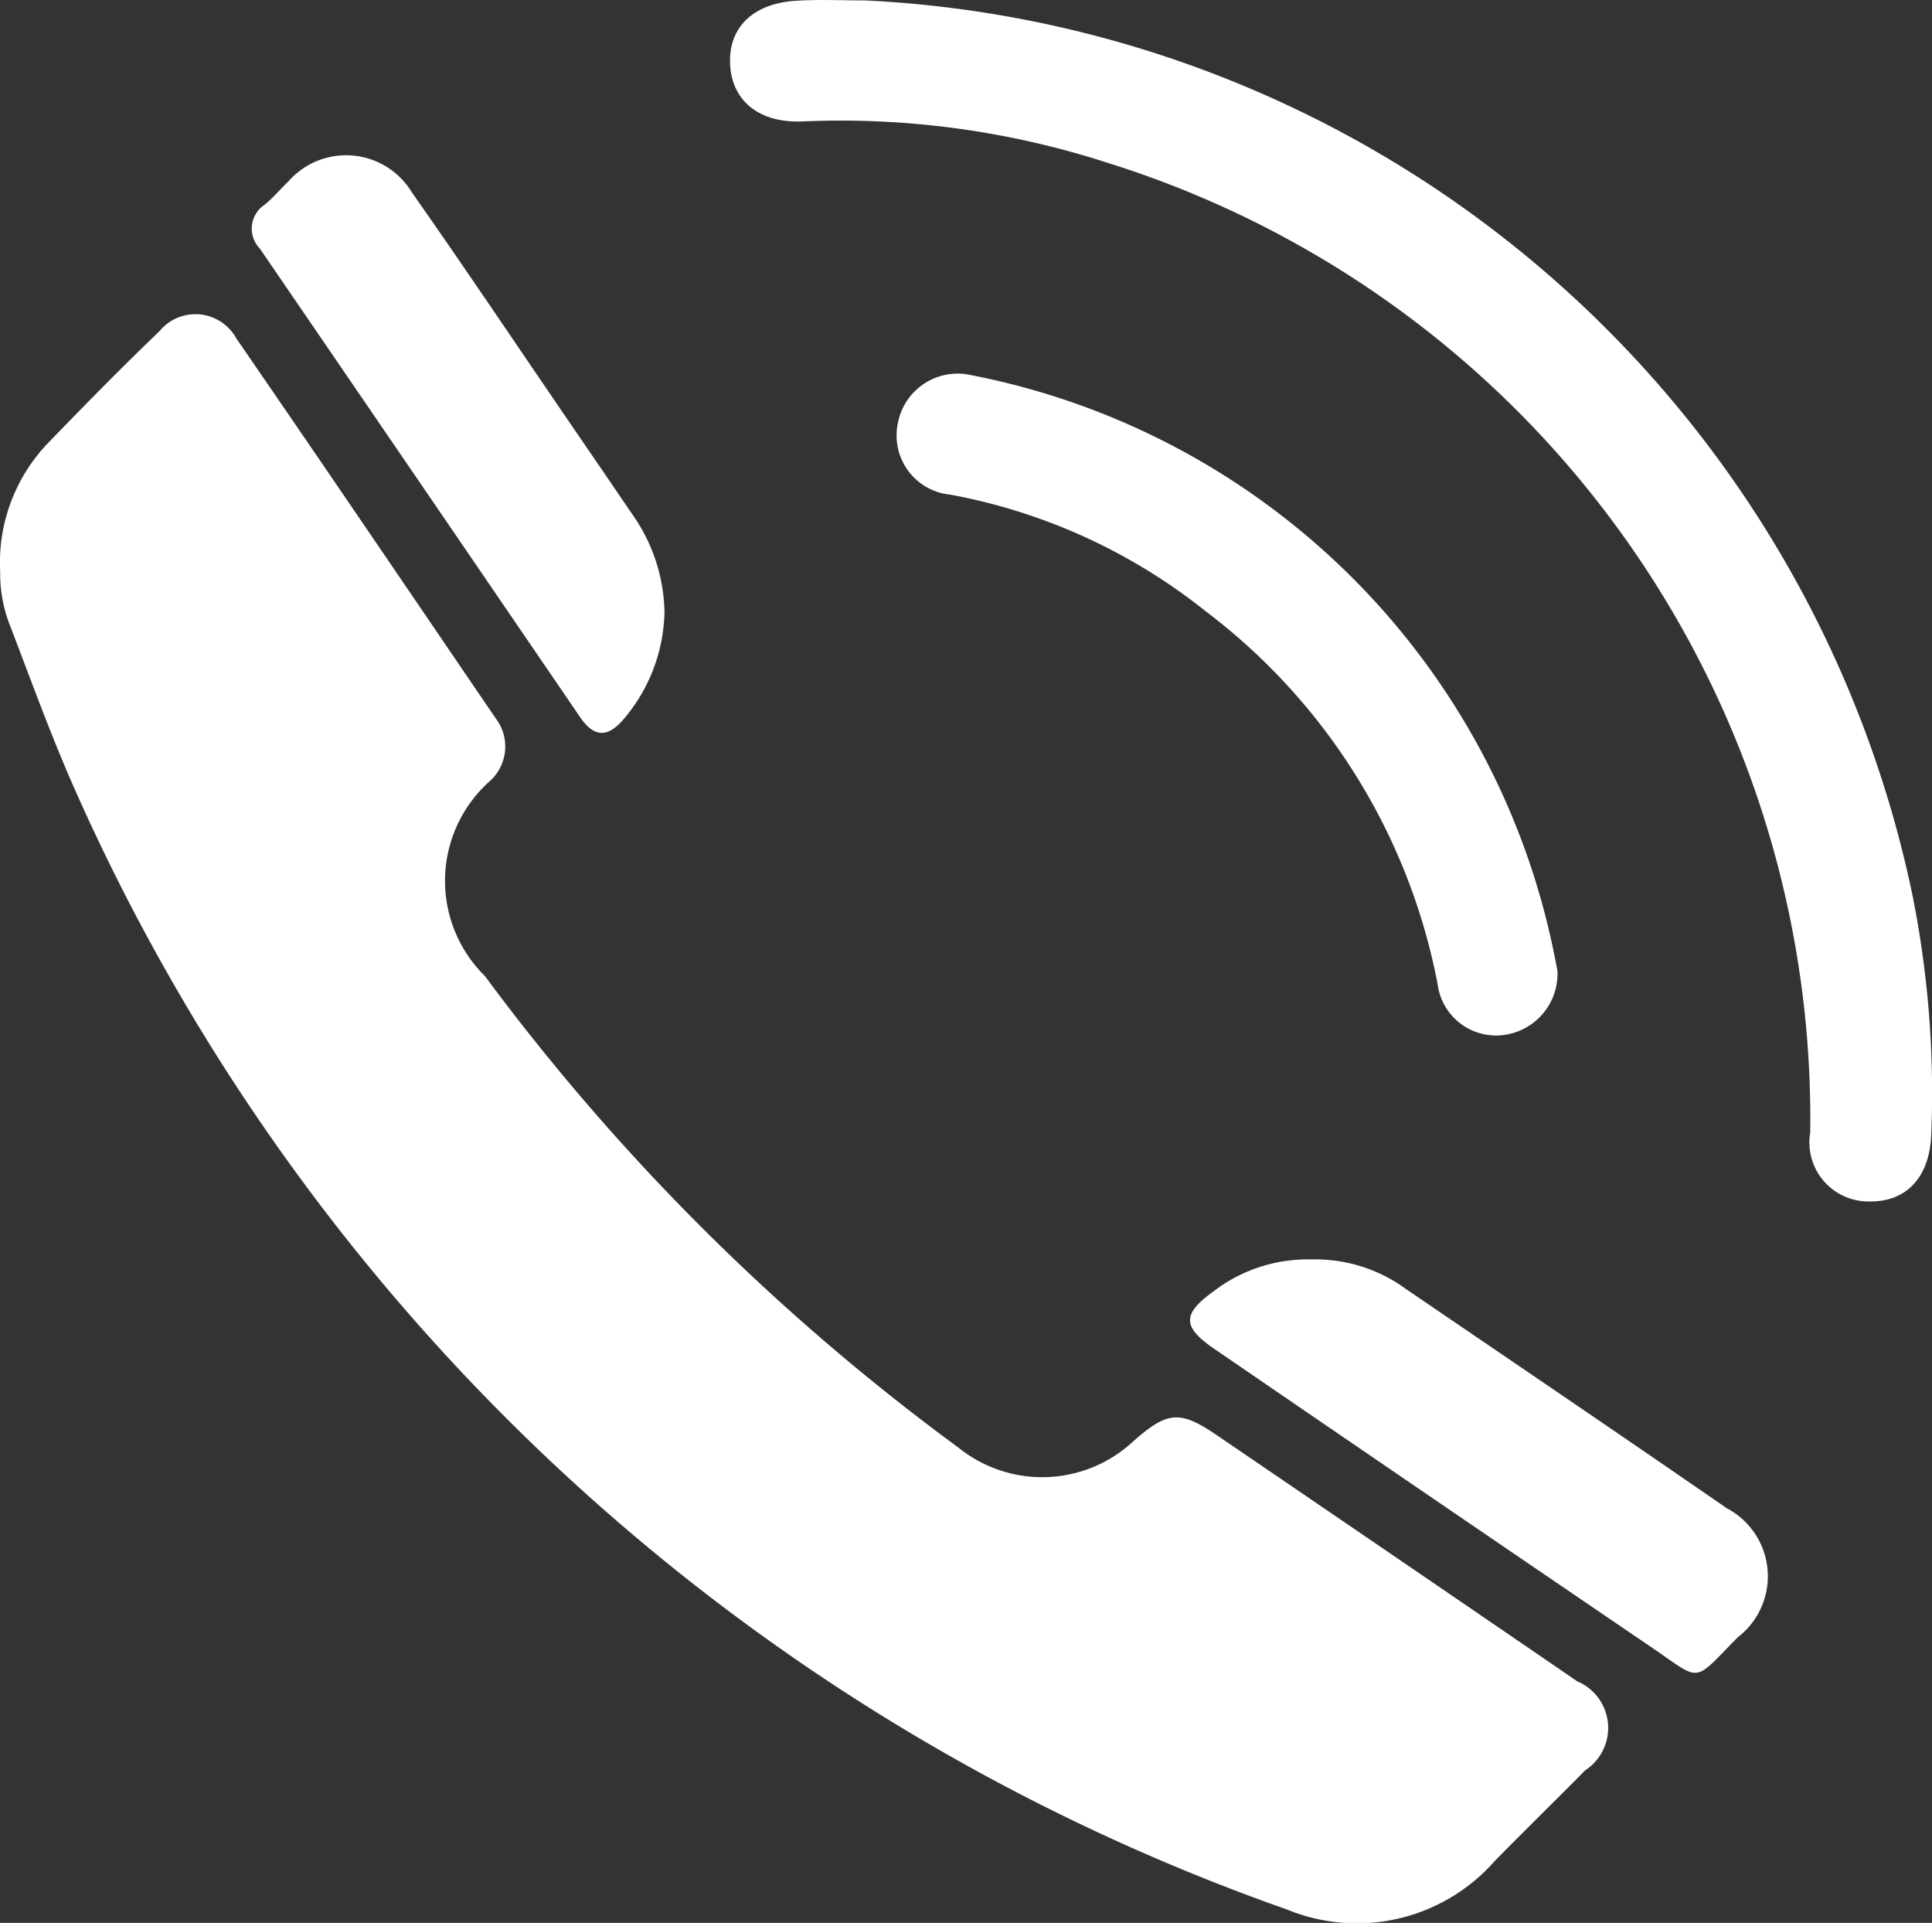 <svg xmlns="http://www.w3.org/2000/svg" width="22.923" height="22.812" viewBox="0 0 22.923 22.812">
  <rect x="0" y="0" width="22.923" height="22.812" fill="#333333" stroke="none"/>
  <g id="Group_1469" data-name="Group 1469" transform="translate(-24.011 -30.444)">
    <path id="Path_3782" data-name="Path 3782" d="M24.013,48.246a2.049,2.049,0,0,1,.561-1.519c.436-.451.876-.9,1.328-1.333a.553.553,0,0,1,.913.085c1.033,1.5,2.055,3.007,3.081,4.512a.55.55,0,0,1-.074.74,1.584,1.584,0,0,0-.057,2.313,26.471,26.471,0,0,0,5.612,5.589,1.585,1.585,0,0,0,2.079-.069c.406-.359.553-.373.991-.075q2.141,1.458,4.278,2.921a.6.6,0,0,1,.095,1.055c-.357.362-.722.717-1.078,1.081a2.179,2.179,0,0,1-2.463.57,24.69,24.69,0,0,1-14.4-13.332c-.271-.615-.5-1.25-.741-1.878A1.689,1.689,0,0,1,24.013,48.246Z" transform="translate(0 -11.02)" fill="#fff"/>
    <path id="Path_3783" data-name="Path 3783" d="M59.874,30.449A13.356,13.356,0,0,1,72.306,41.082a11.961,11.961,0,0,1,.219,2.821c-.02.514-.3.807-.75.794a.7.7,0,0,1-.686-.816,11.881,11.881,0,0,0-8.345-11.508,10.271,10.271,0,0,0-3.6-.489c-.516.026-.846-.236-.87-.671s.263-.728.784-.76C59.329,30.436,59.6,30.449,59.874,30.449Z" transform="translate(-25.6 0)" fill="#fff"/>
    <path id="Path_3784" data-name="Path 3784" d="M73.935,55.079a.733.733,0,0,1-.642.761.7.7,0,0,1-.781-.61,7.248,7.248,0,0,0-2.749-4.416,6.844,6.844,0,0,0-3.032-1.385.705.705,0,0,1-.625-.832.722.722,0,0,1,.866-.587A8.762,8.762,0,0,1,73.9,54.9C73.915,54.972,73.928,55.042,73.935,55.079Z" transform="translate(-31.445 -13.117)" fill="#fff"/>
    <path id="Path_3785" data-name="Path 3785" d="M40.727,43.15a2.017,2.017,0,0,1-.492,1.282c-.182.21-.343.211-.509-.032q-1.9-2.783-3.8-5.559a.34.34,0,0,1,.061-.523c.1-.083.184-.184.278-.274a.911.911,0,0,1,1.464.129c.618.88,1.217,1.773,1.824,2.661.274.4.548.8.82,1.2A2.066,2.066,0,0,1,40.727,43.15Z" transform="translate(-8.832 -5.448)" fill="#fff"/>
    <path id="Path_3786" data-name="Path 3786" d="M81.3,89.544a1.821,1.821,0,0,1,1.125.351c1.269.865,2.541,1.727,3.805,2.6a.912.912,0,0,1,.133,1.53c-.554.56-.414.533-1.055.1q-2.58-1.754-5.153-3.517c-.383-.261-.39-.413-.018-.682A1.831,1.831,0,0,1,81.3,89.544Z" transform="translate(-41.732 -44.159)" fill="#fff"/>
  </g>
</svg>
